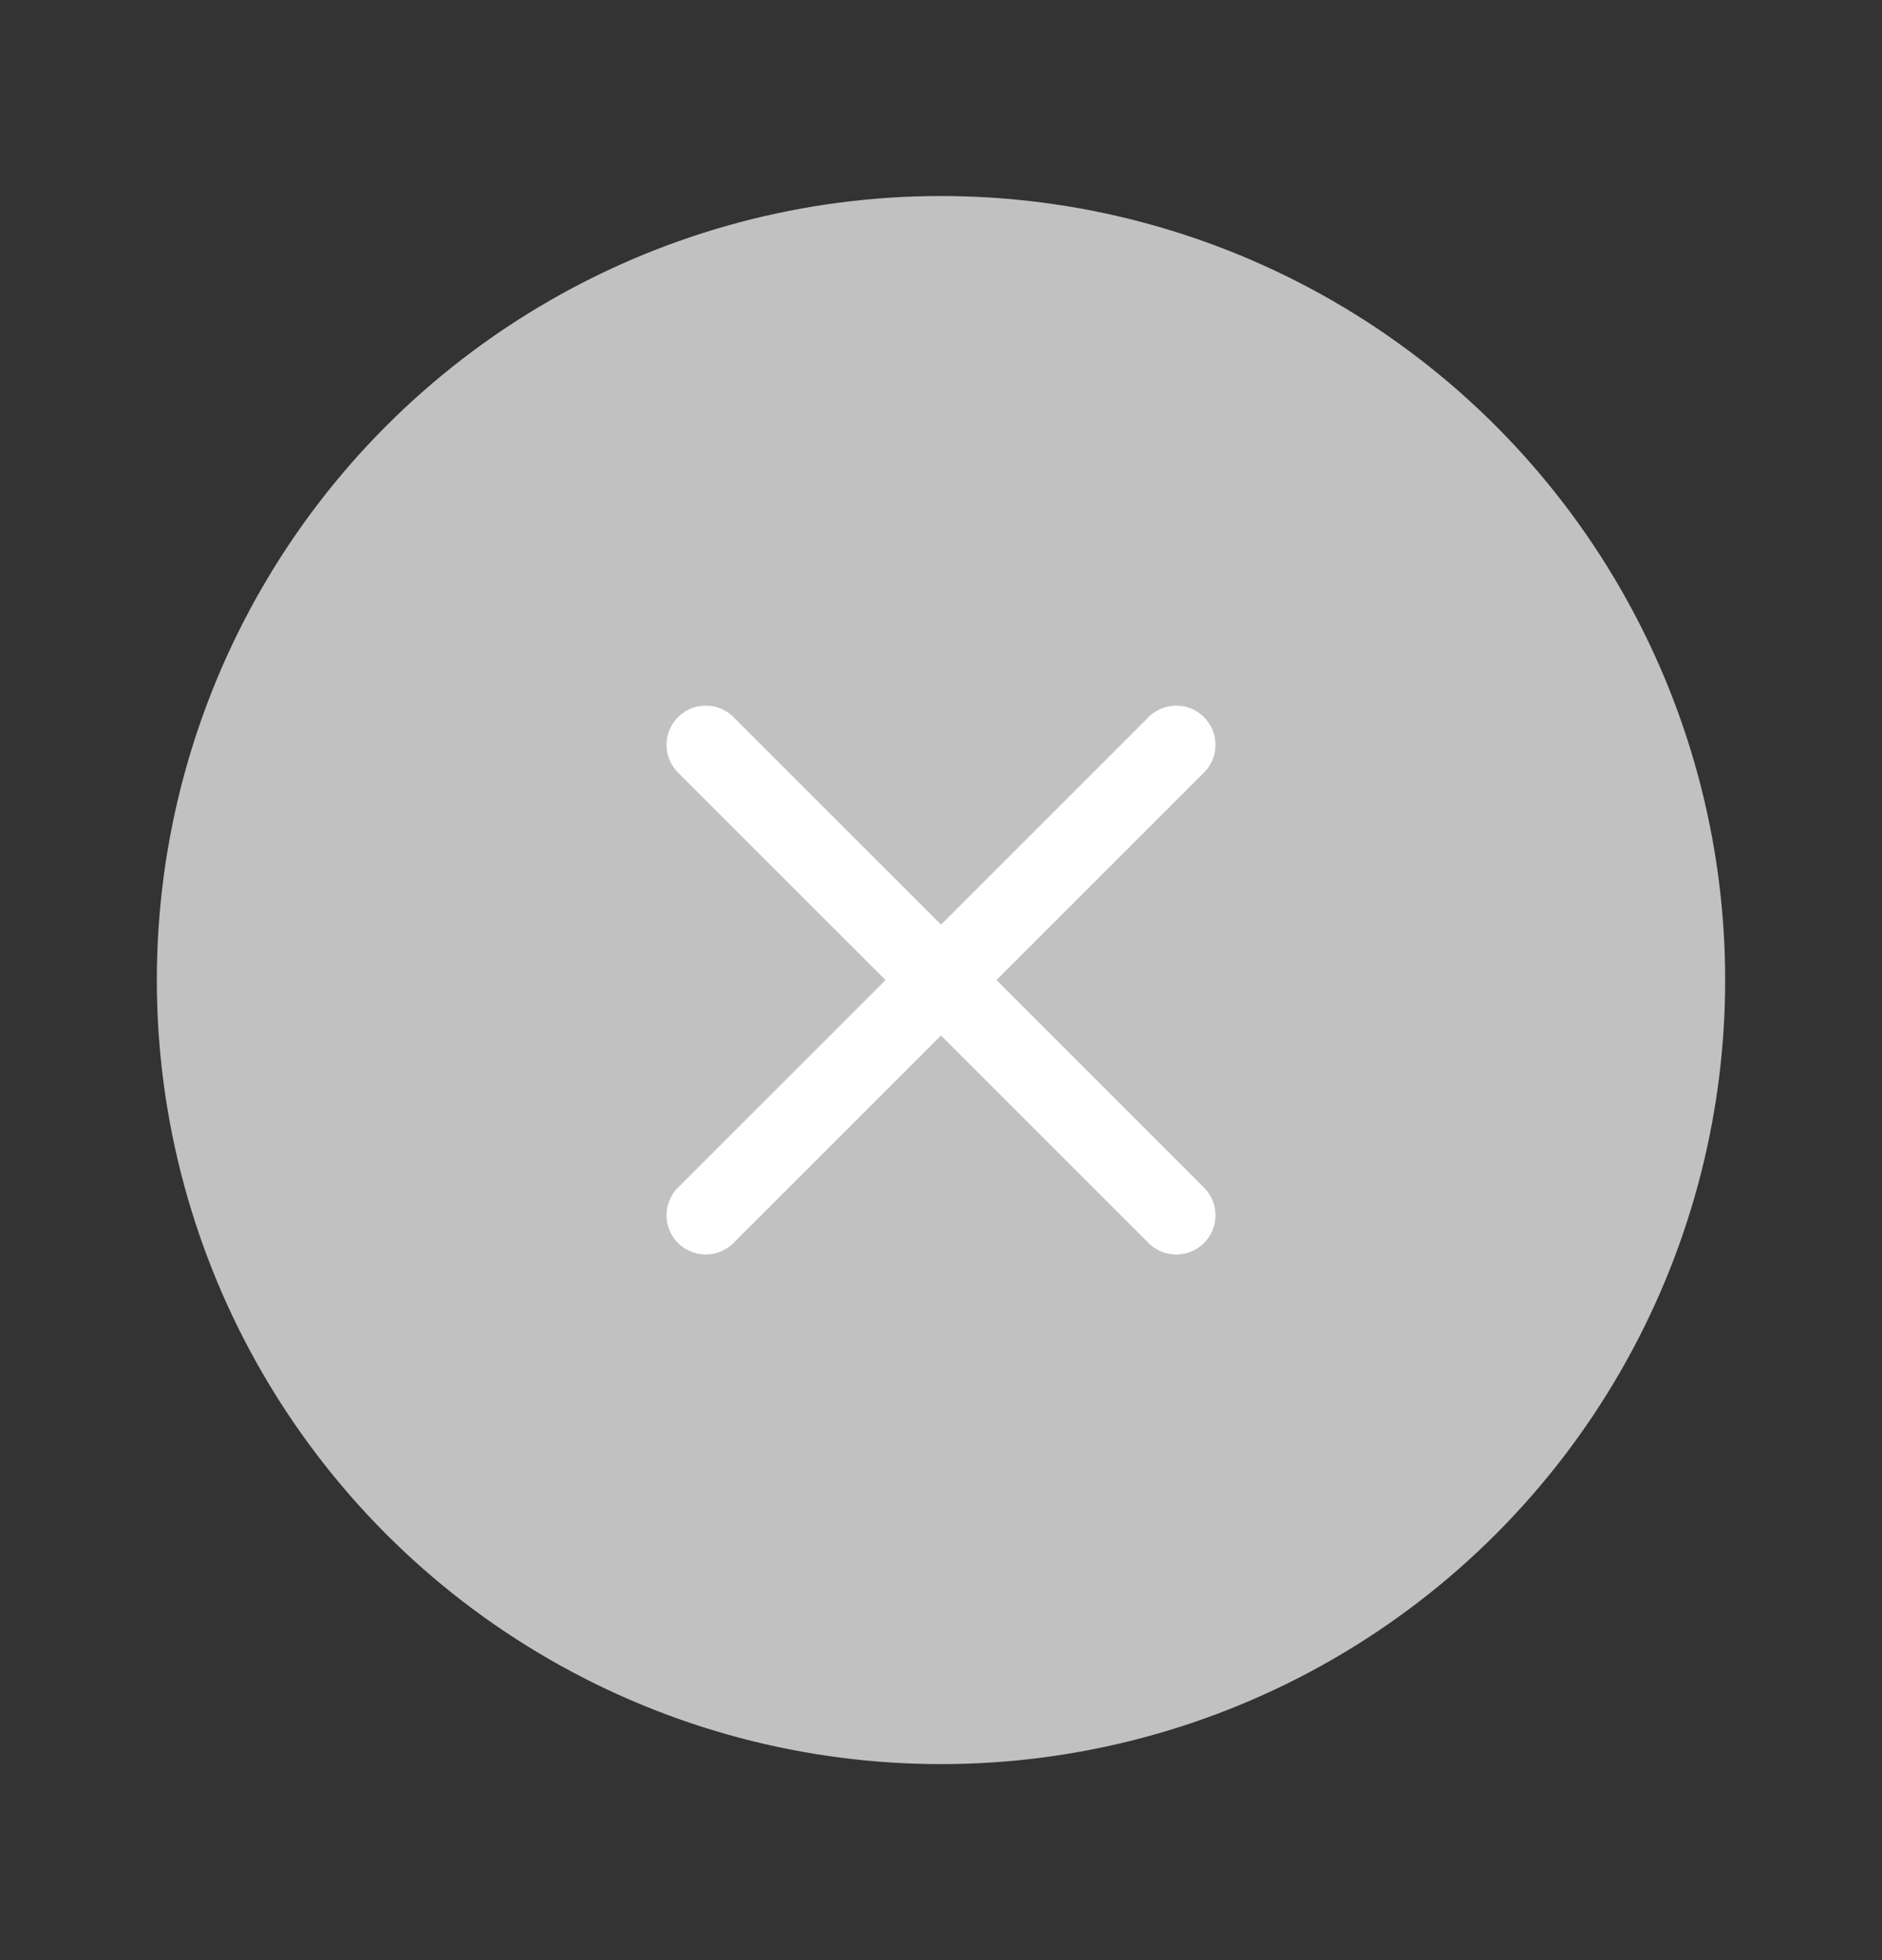 <svg width="24" height="25" viewBox="0 0 24 25" fill="none" xmlns="http://www.w3.org/2000/svg">
<rect x="0" y="0" width="24" height="25" fill="#333333" stroke="none"/>
<circle cx="12" cy="12.5" r="10" fill="#C1C1C1"/>
<path d="M9 9.5L15 15.5" stroke="white" stroke-linecap="round"/>
<path d="M9 15.5L15 9.5" stroke="white" stroke-linecap="round"/>
</svg>
